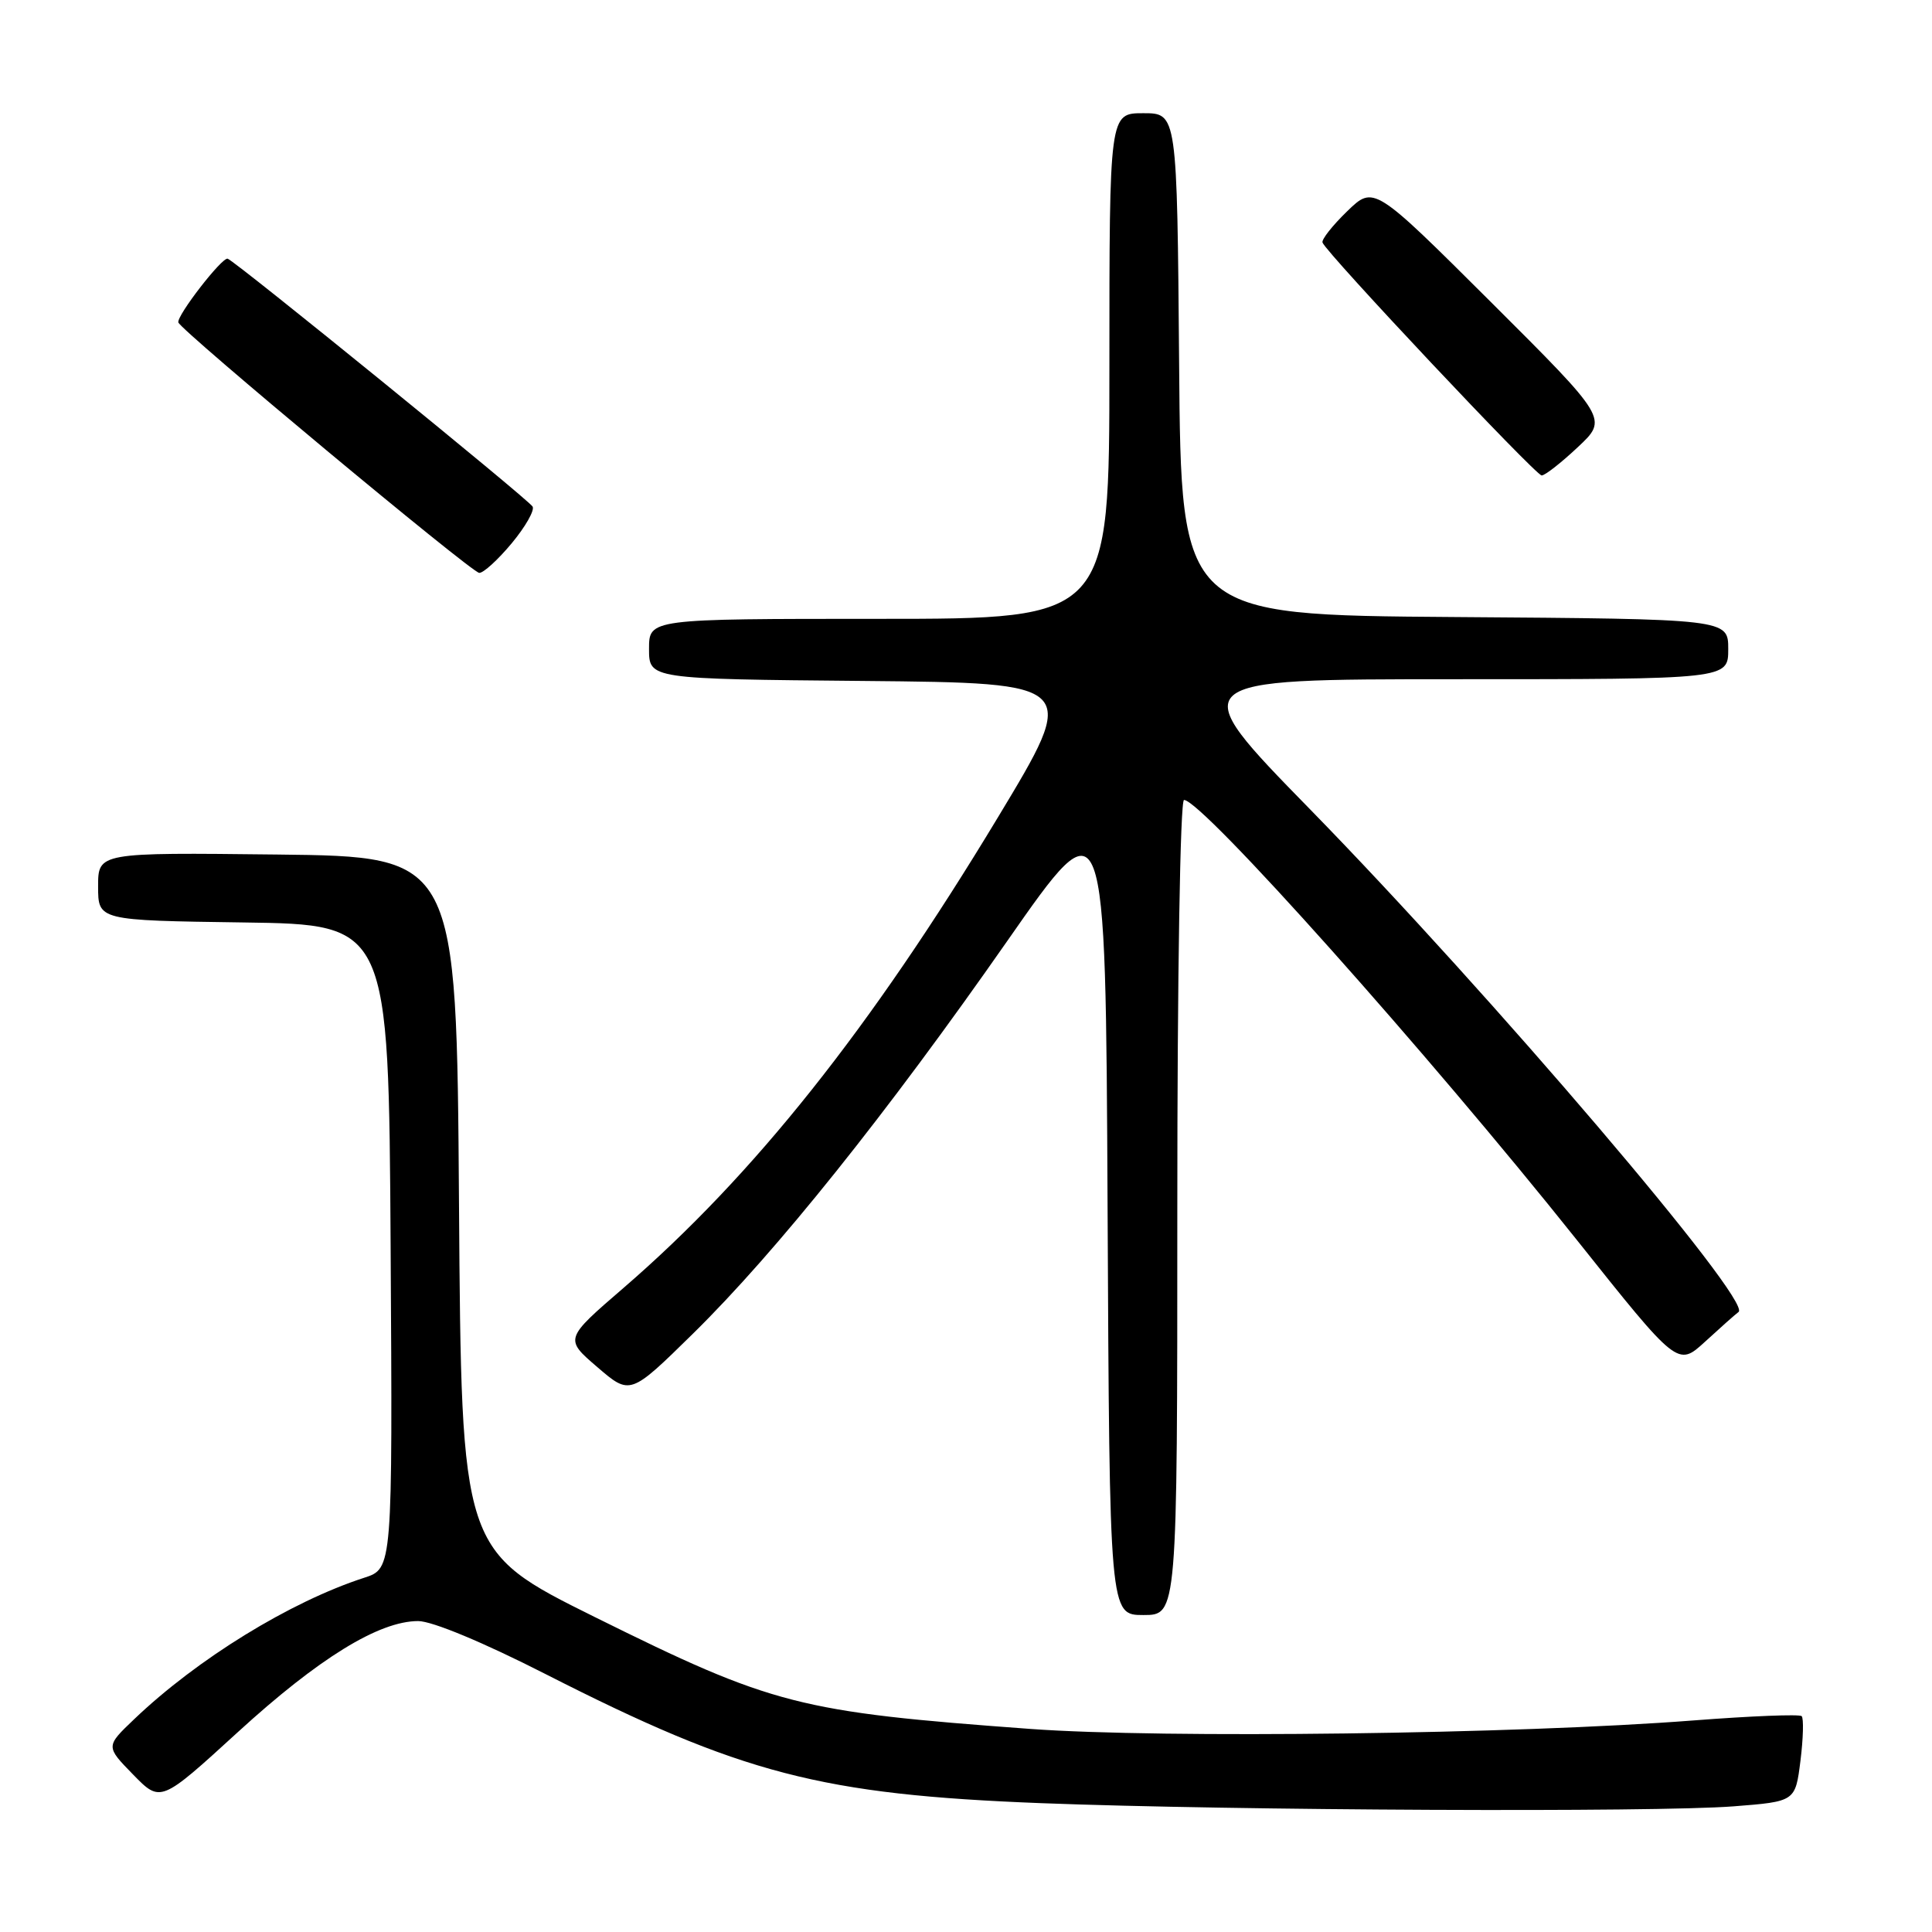 <?xml version="1.0" encoding="UTF-8" standalone="no"?>
<!DOCTYPE svg PUBLIC "-//W3C//DTD SVG 1.1//EN" "http://www.w3.org/Graphics/SVG/1.1/DTD/svg11.dtd" >
<svg xmlns="http://www.w3.org/2000/svg" xmlns:xlink="http://www.w3.org/1999/xlink" version="1.1" viewBox="0 0 256 256">
 <g >
 <path fill="currentColor"
d=" M 229.70 239.35 C 237.89 238.71 237.89 238.71 238.57 233.31 C 238.94 230.34 239.01 227.68 238.73 227.40 C 238.46 227.12 231.99 227.38 224.36 227.97 C 201.01 229.78 154.11 230.38 136.50 229.09 C 105.82 226.84 102.43 225.97 78.82 214.27 C 61.14 205.50 61.14 205.50 60.82 159.50 C 60.50 113.50 60.50 113.50 36.75 113.23 C 13.00 112.96 13.00 112.96 13.00 117.46 C 13.00 121.96 13.00 121.96 32.25 122.23 C 51.50 122.50 51.50 122.50 51.76 165.17 C 52.02 207.84 52.02 207.84 48.26 209.06 C 38.45 212.24 26.13 219.82 17.75 227.83 C 14.00 231.41 14.00 231.41 17.64 235.14 C 21.28 238.87 21.28 238.87 31.51 229.52 C 42.23 219.72 50.22 214.80 55.41 214.80 C 57.26 214.80 64.04 217.62 72.28 221.82 C 98.31 235.07 108.80 237.80 138.00 238.93 C 163.43 239.91 219.24 240.16 229.70 239.35 Z  M 156.00 160.00 C 156.00 129.28 156.38 106.00 156.89 106.00 C 159.26 106.00 189.16 139.49 208.93 164.29 C 222.31 181.09 222.31 181.09 225.91 177.80 C 227.88 175.99 229.89 174.20 230.37 173.84 C 232.21 172.41 197.58 131.79 173.62 107.27 C 156.74 90.00 156.74 90.00 192.87 90.00 C 229.00 90.00 229.00 90.00 229.00 86.01 C 229.00 82.02 229.00 82.02 192.75 81.76 C 156.50 81.50 156.50 81.50 156.24 48.25 C 155.97 15.00 155.97 15.00 151.49 15.00 C 147.00 15.00 147.00 15.00 147.00 48.50 C 147.00 82.00 147.00 82.00 116.50 82.00 C 86.00 82.00 86.00 82.00 86.00 85.98 C 86.00 89.97 86.00 89.97 114.48 90.23 C 142.97 90.50 142.97 90.50 132.20 108.35 C 115.32 136.33 99.87 155.76 82.65 170.63 C 74.79 177.41 74.79 177.41 79.15 181.15 C 83.50 184.89 83.50 184.89 91.84 176.70 C 102.84 165.89 117.51 147.56 133.50 124.64 C 146.50 106.01 146.50 106.01 146.76 160.01 C 147.02 214.00 147.02 214.00 151.51 214.00 C 156.00 214.00 156.00 214.00 156.00 160.00 Z  M 67.81 71.98 C 69.63 69.79 70.87 67.60 70.57 67.12 C 69.96 66.12 31.21 34.62 30.17 34.28 C 29.44 34.03 23.42 41.80 23.63 42.72 C 23.86 43.72 62.46 75.86 63.50 75.91 C 64.05 75.94 65.99 74.17 67.81 71.98 Z  M 209.07 59.25 C 213.07 55.50 213.07 55.50 197.56 40.03 C 182.04 24.57 182.04 24.57 178.51 27.99 C 176.56 29.88 175.09 31.74 175.24 32.14 C 175.74 33.52 203.48 63.00 204.28 63.00 C 204.72 63.00 206.88 61.31 209.07 59.25 Z "/>
</g>
</svg>